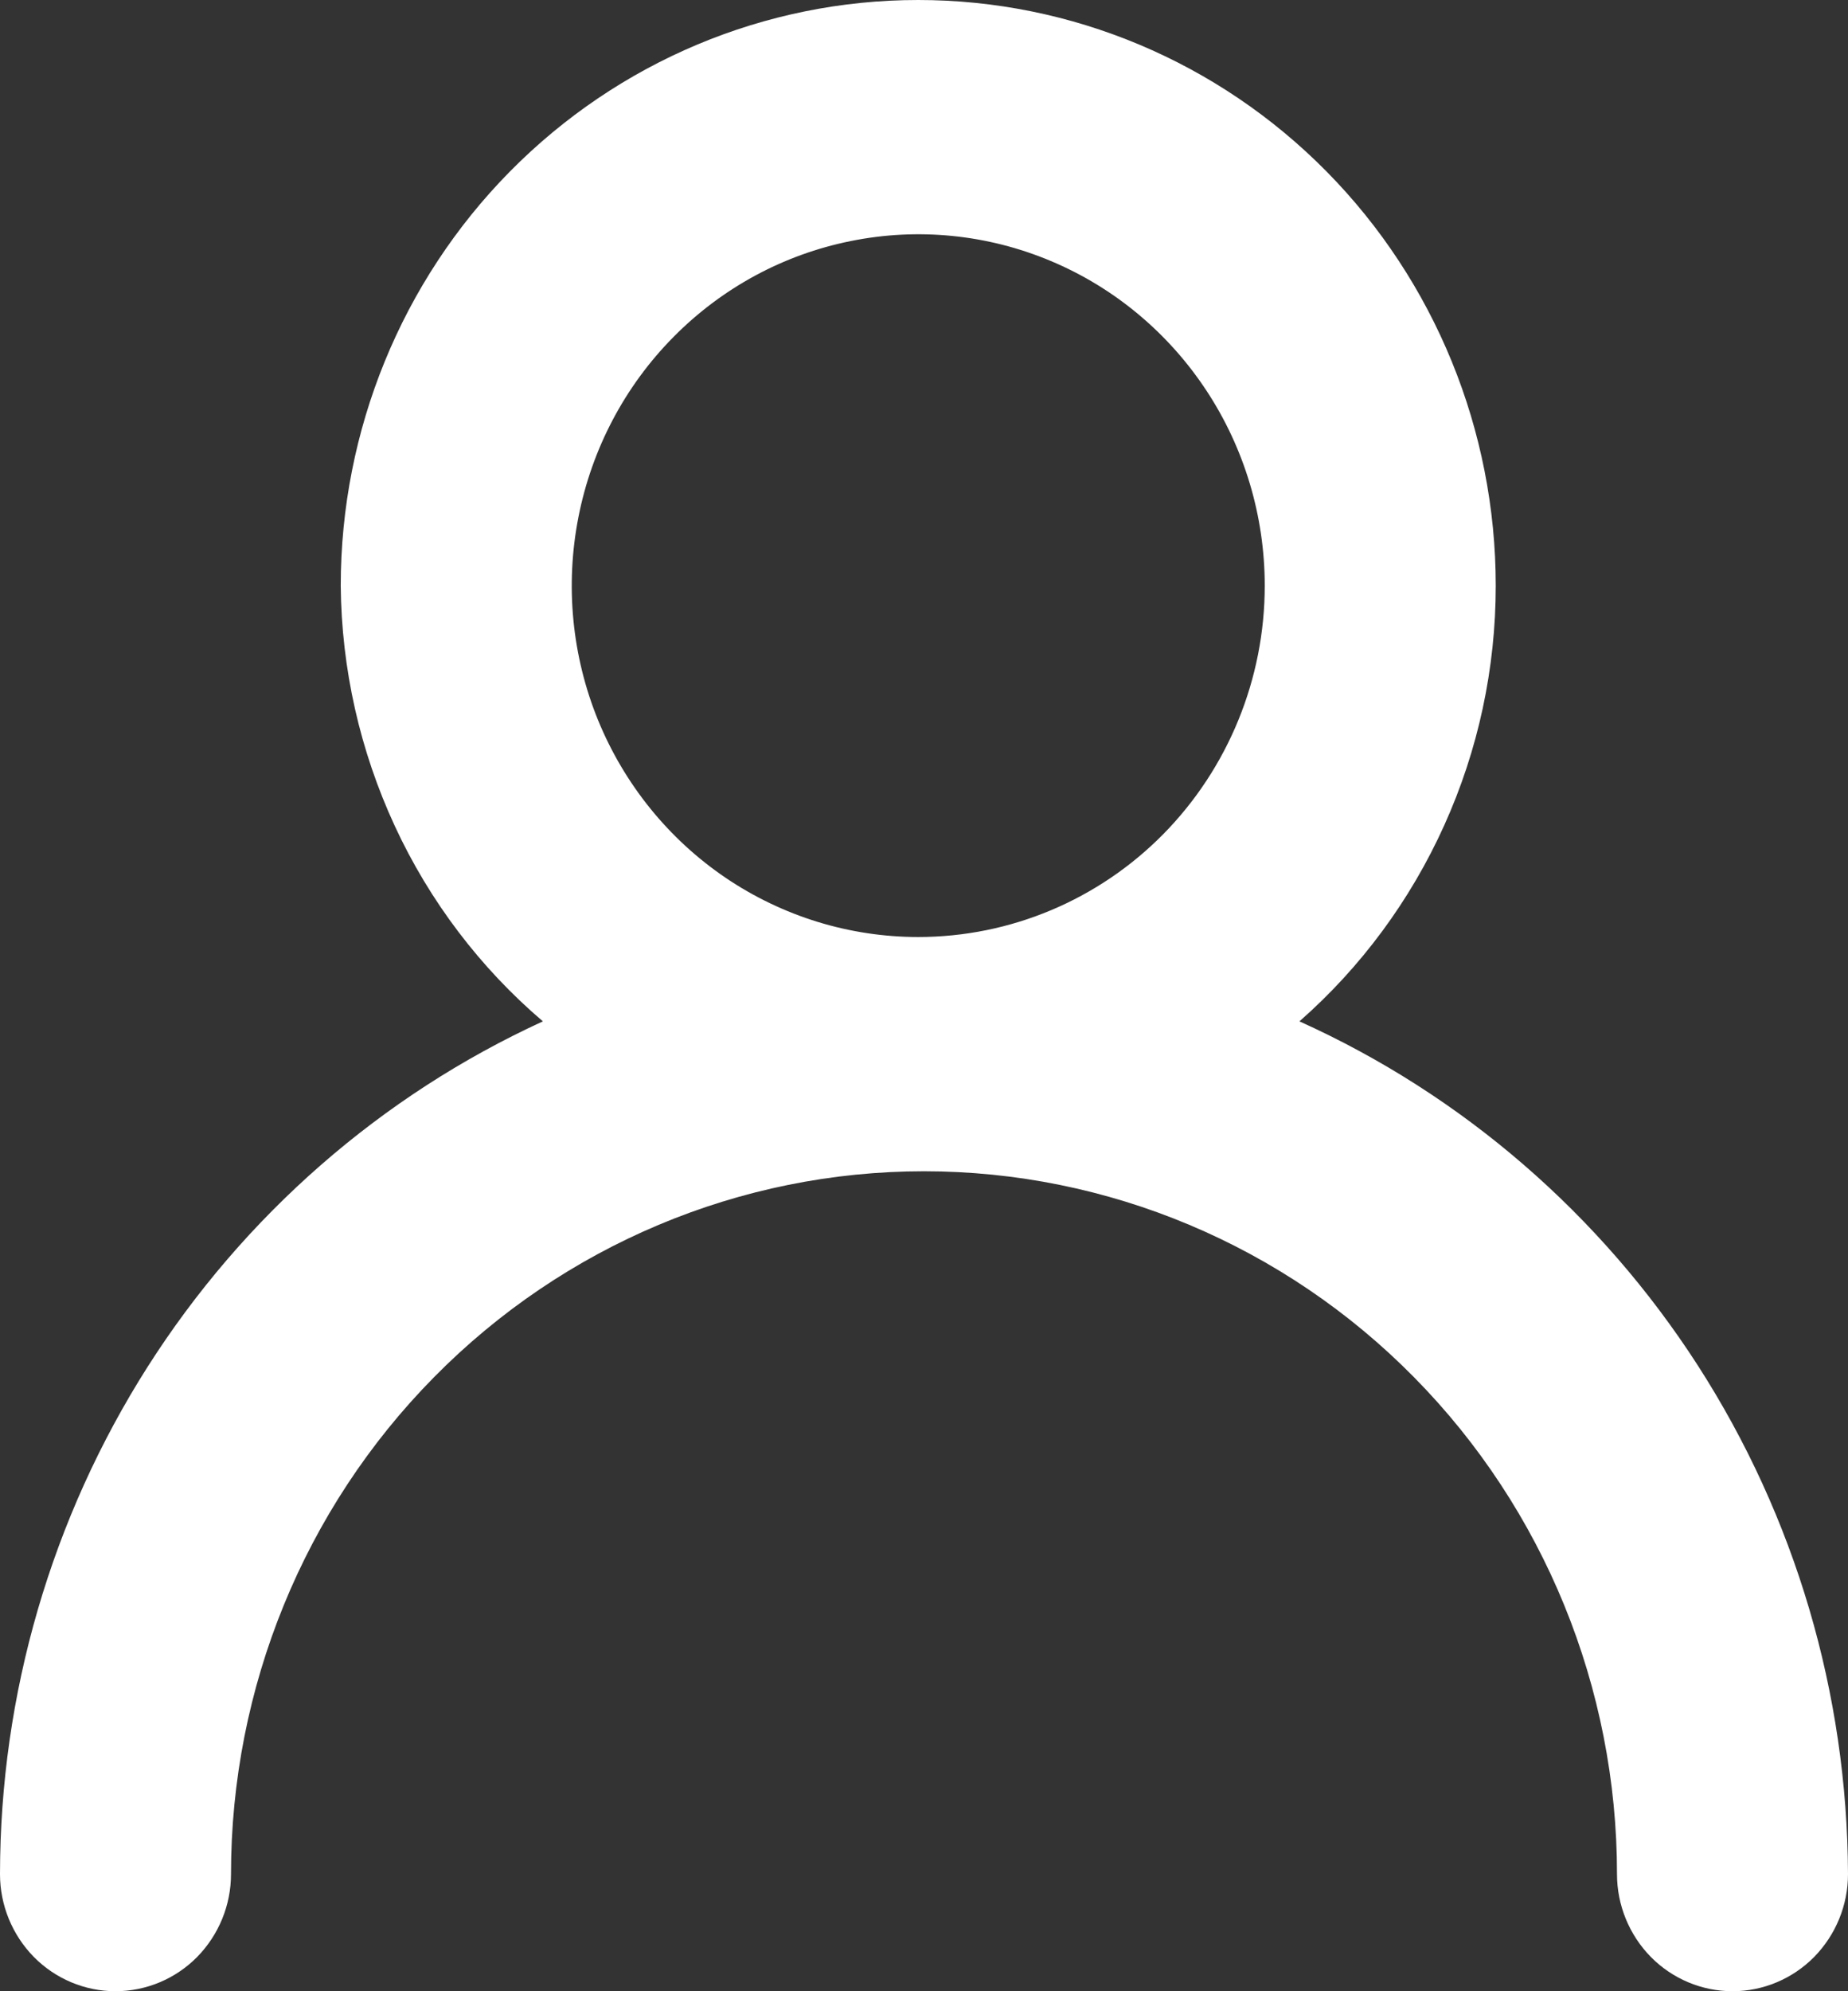 <svg width="13" height="14" viewBox="0 0 13 14" fill="none" xmlns="http://www.w3.org/2000/svg">
<rect x="0" y="0" width="13" height="14" fill="#333333" stroke="none"/>
<path d="M9.141 7.181C9.574 6.801 9.922 6.33 10.16 5.802C10.399 5.273 10.522 4.699 10.522 4.118C10.522 3.026 10.094 1.978 9.332 1.206C8.57 0.434 7.537 0 6.459 0C5.382 0 4.349 0.434 3.587 1.206C2.825 1.978 2.397 3.026 2.397 4.118C2.402 4.702 2.532 5.278 2.777 5.807C3.022 6.336 3.378 6.805 3.819 7.181C2.681 7.703 1.716 8.546 1.039 9.609C0.362 10.673 0.001 11.911 0 13.177C0 13.395 0.086 13.604 0.238 13.759C0.39 13.913 0.597 14 0.812 14C1.028 14 1.235 13.913 1.387 13.759C1.539 13.604 1.625 13.395 1.625 13.177C1.625 11.866 2.139 10.609 3.053 9.683C3.967 8.756 5.207 8.235 6.5 8.235C7.793 8.235 9.033 8.756 9.947 9.683C10.861 10.609 11.375 11.866 11.375 13.177C11.375 13.395 11.461 13.604 11.613 13.759C11.765 13.913 11.972 14 12.188 14C12.403 14 12.61 13.913 12.762 13.759C12.914 13.604 13 13.395 13 13.177C12.995 11.906 12.629 10.665 11.944 9.601C11.259 8.538 10.286 7.697 9.141 7.181ZM6.459 6.588C5.977 6.588 5.506 6.443 5.105 6.172C4.704 5.9 4.392 5.515 4.207 5.063C4.023 4.612 3.975 4.115 4.069 3.636C4.163 3.156 4.395 2.716 4.736 2.371C5.077 2.025 5.511 1.79 5.984 1.695C6.457 1.599 6.947 1.648 7.392 1.835C7.838 2.022 8.218 2.339 8.486 2.745C8.754 3.151 8.897 3.629 8.897 4.118C8.897 4.773 8.64 5.401 8.183 5.865C7.726 6.328 7.106 6.588 6.459 6.588Z" fill="white"/>
</svg>
